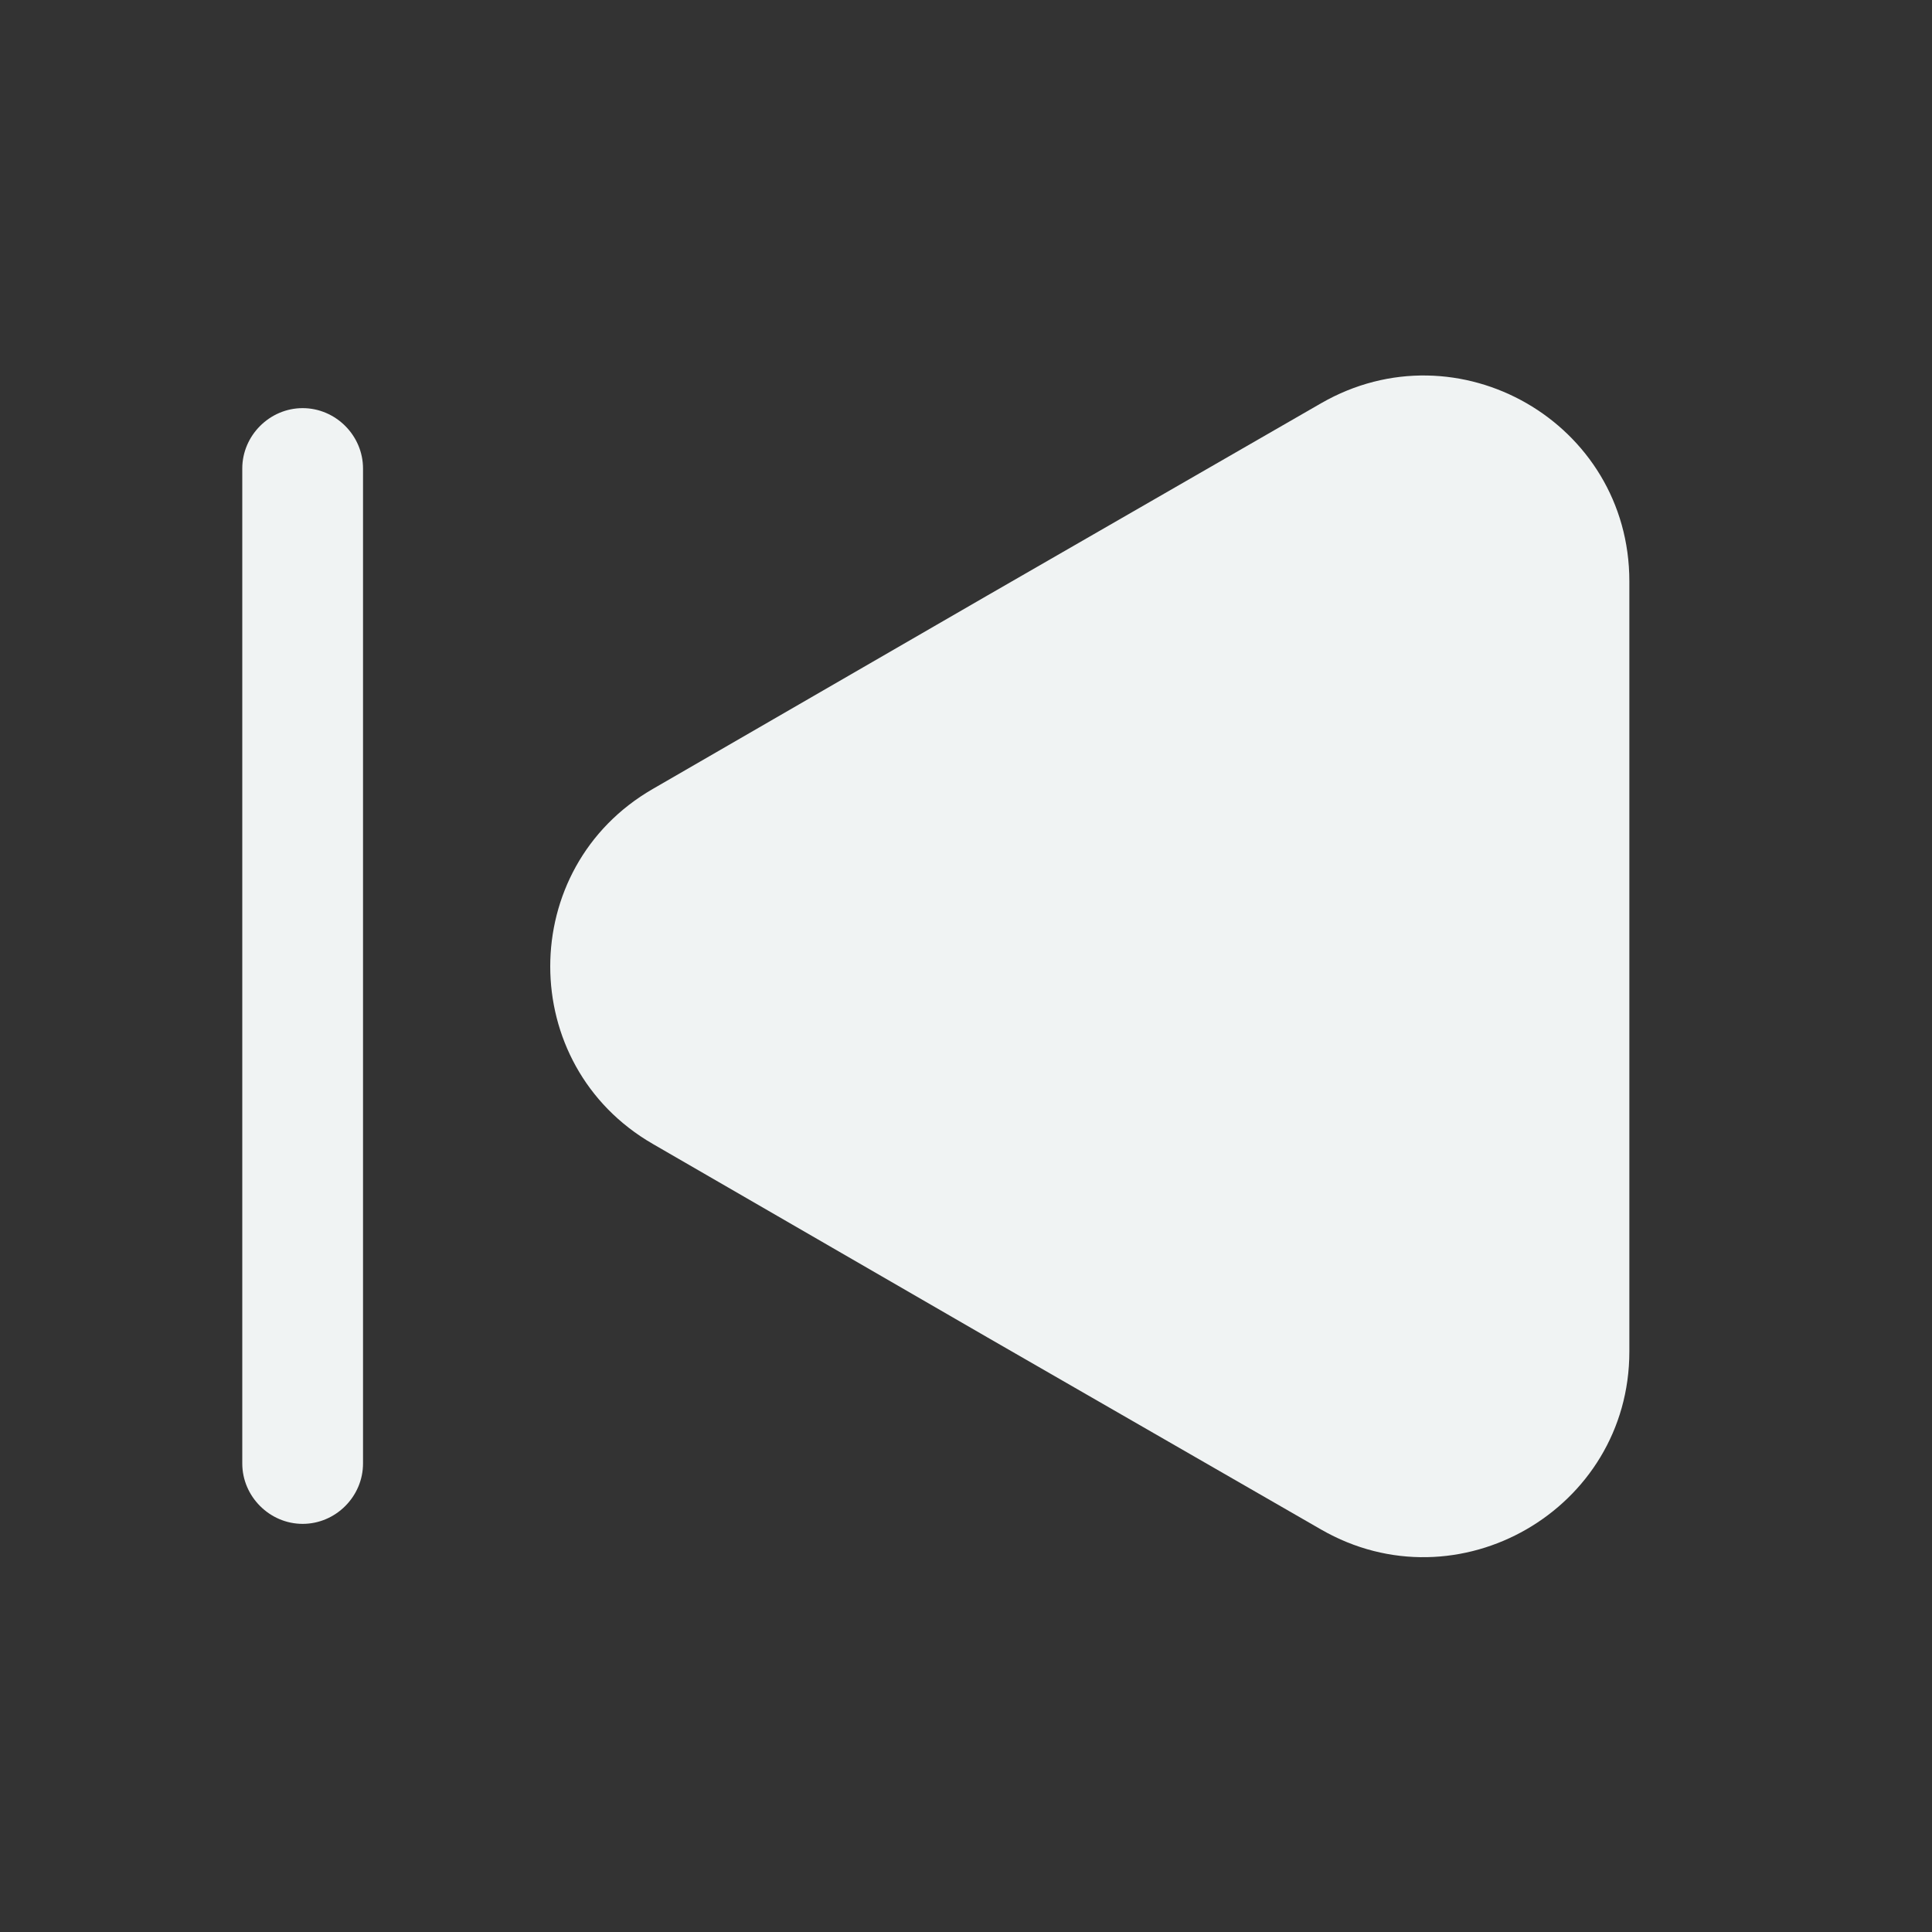 <svg width="20" height="20" viewBox="0 0 20 20" fill="none" xmlns="http://www.w3.org/2000/svg">
<rect x="0" y="0" width="20" height="20" fill="#333333" stroke="none"/>
<path d="M16.867 6.017V13.992C16.867 15.625 15.092 16.65 13.675 15.833L10.217 13.842L6.758 11.842C5.342 11.025 5.342 8.983 6.758 8.167L10.217 6.167L13.675 4.175C15.092 3.358 16.867 4.375 16.867 6.017Z" fill="#F0F3F3"/>
<path d="M3.133 15.775C2.792 15.775 2.508 15.492 2.508 15.15V4.85C2.508 4.508 2.792 4.225 3.133 4.225C3.475 4.225 3.758 4.508 3.758 4.85V15.15C3.758 15.492 3.475 15.775 3.133 15.775Z" fill="#F0F3F3"/>
</svg>
